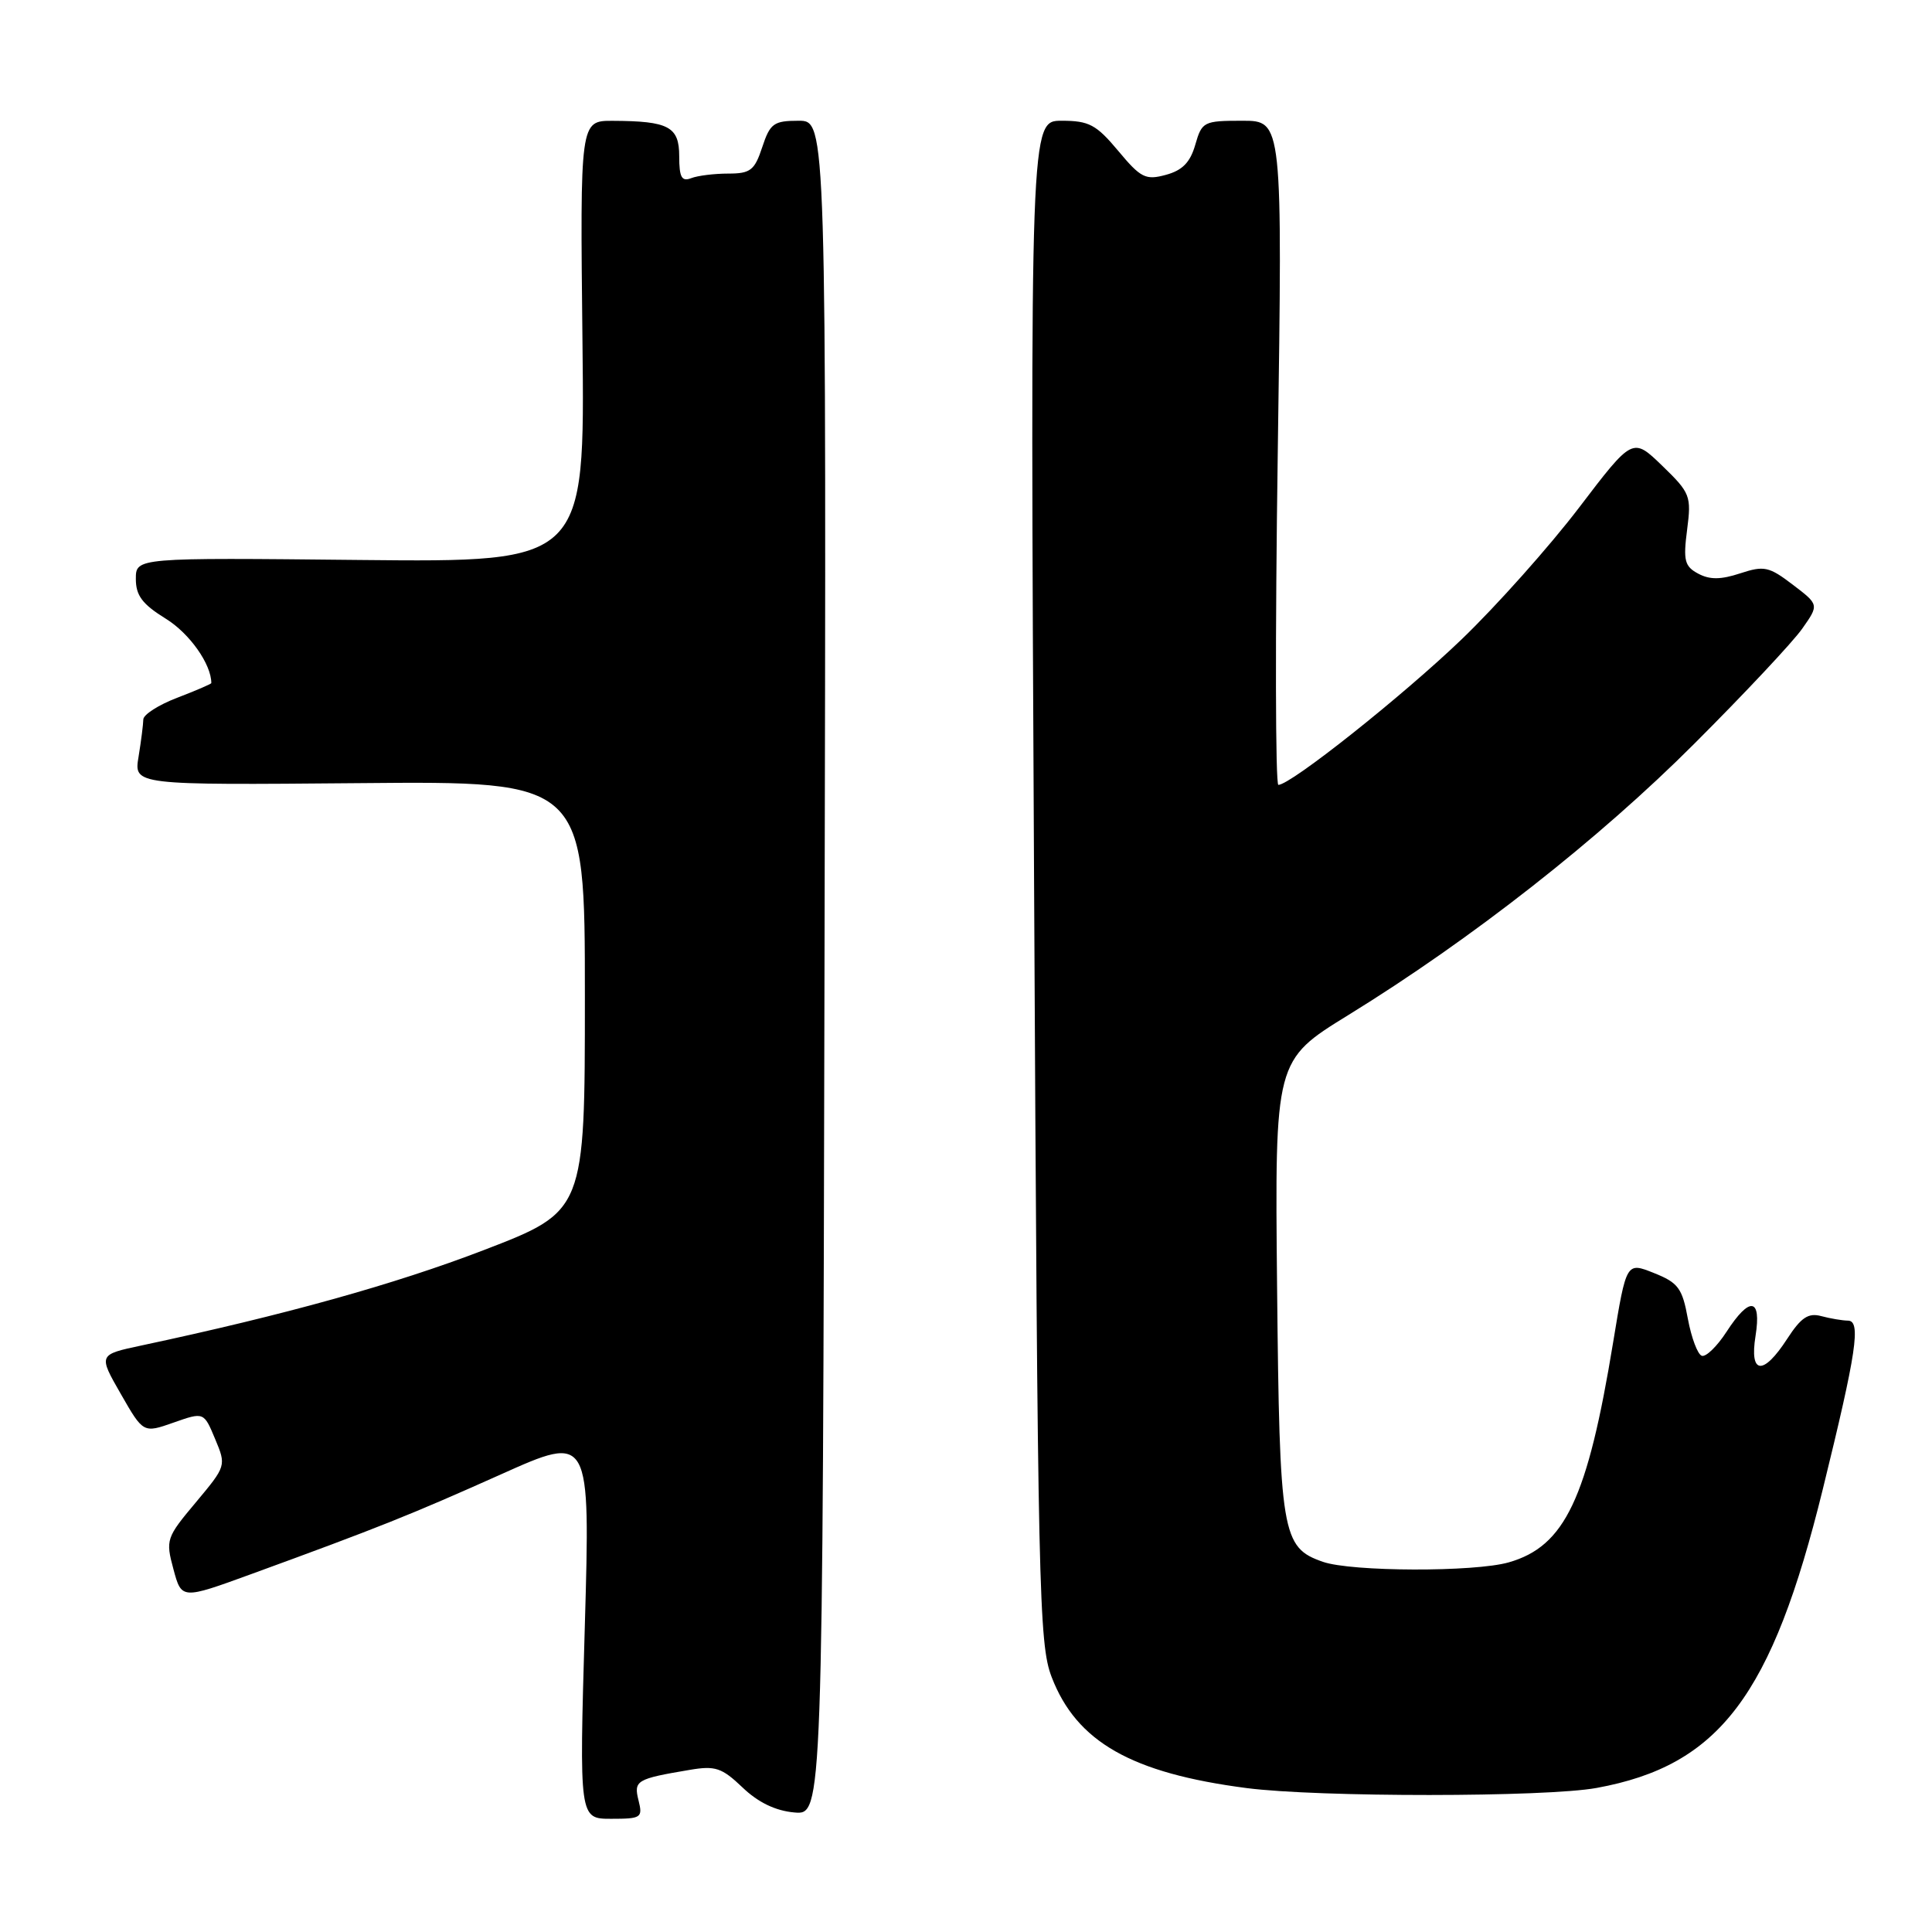 <?xml version="1.0" encoding="UTF-8" standalone="no"?>
<!DOCTYPE svg PUBLIC "-//W3C//DTD SVG 1.1//EN" "http://www.w3.org/Graphics/SVG/1.1/DTD/svg11.dtd" >
<svg xmlns="http://www.w3.org/2000/svg" xmlns:xlink="http://www.w3.org/1999/xlink" version="1.1" viewBox="0 0 256 256">
 <g >
 <path fill="currentColor"
d=" M 84.61 238.57 C 83.95 235.93 84.31 235.71 91.38 234.52 C 94.78 233.94 95.64 234.23 98.38 236.84 C 100.45 238.83 102.76 239.94 105.25 240.16 C 109.01 240.50 109.01 240.50 109.25 128.25 C 109.50 16.00 109.50 16.00 105.83 16.00 C 102.52 16.00 102.04 16.35 101.00 19.50 C 99.99 22.57 99.44 23.00 96.50 23.00 C 94.67 23.00 92.45 23.27 91.58 23.61 C 90.33 24.09 90.00 23.50 90.00 20.72 C 90.00 16.78 88.62 16.04 81.18 16.01 C 76.86 16.00 76.86 16.00 77.18 45.25 C 77.50 74.50 77.50 74.50 47.75 74.20 C 18.00 73.89 18.00 73.89 18.00 76.71 C 18.00 78.92 18.86 80.06 21.98 81.99 C 25.12 83.93 28.00 88.01 28.00 90.51 C 28.00 90.63 25.97 91.50 23.50 92.45 C 21.02 93.39 19.00 94.69 18.99 95.33 C 18.98 95.97 18.70 98.19 18.36 100.27 C 17.73 104.03 17.73 104.03 47.62 103.77 C 77.50 103.50 77.50 103.50 77.50 132.00 C 77.50 160.49 77.50 160.49 64.09 165.65 C 52.29 170.18 37.77 174.23 18.76 178.28 C 13.02 179.50 13.02 179.50 16.01 184.71 C 18.99 189.91 18.99 189.91 23.00 188.50 C 27.01 187.09 27.01 187.09 28.50 190.66 C 29.99 194.22 29.98 194.25 25.95 199.07 C 22.03 203.74 21.93 204.03 22.98 207.92 C 24.06 211.94 24.06 211.94 33.28 208.58 C 50.25 202.39 54.43 200.71 66.36 195.37 C 78.22 190.05 78.22 190.05 77.49 215.53 C 76.75 241.00 76.75 241.00 80.99 241.00 C 84.97 241.00 85.18 240.86 84.61 238.57 Z  M 211.57 236.91 C 227.82 233.94 234.80 224.72 241.54 197.29 C 246.01 179.12 246.62 175.00 244.86 174.99 C 244.11 174.98 242.52 174.71 241.32 174.39 C 239.61 173.93 238.65 174.57 236.82 177.39 C 233.63 182.32 231.79 182.15 232.62 177.00 C 233.42 171.94 231.84 171.73 228.76 176.49 C 227.52 178.40 226.05 179.83 225.50 179.65 C 224.95 179.48 224.12 177.27 223.65 174.74 C 222.91 170.68 222.37 169.96 219.15 168.68 C 215.50 167.22 215.50 167.22 213.75 177.86 C 210.35 198.59 207.36 204.89 199.92 207.02 C 195.39 208.32 179.08 208.27 175.29 206.95 C 169.84 205.05 169.55 203.35 169.22 170.50 C 168.92 140.50 168.92 140.50 178.66 134.50 C 194.96 124.46 211.88 111.19 224.52 98.53 C 231.14 91.92 237.56 85.07 238.79 83.32 C 241.04 80.13 241.04 80.13 237.56 77.48 C 234.40 75.07 233.75 74.93 230.59 75.97 C 228.01 76.82 226.55 76.83 225.02 76.01 C 223.22 75.05 223.02 74.28 223.55 70.20 C 224.13 65.72 223.98 65.32 220.25 61.71 C 216.34 57.93 216.34 57.93 209.22 67.28 C 205.30 72.42 198.31 80.26 193.68 84.71 C 185.86 92.22 171.03 104.00 169.39 104.00 C 169.00 104.00 168.96 84.20 169.31 60.00 C 169.94 16.00 169.94 16.00 164.62 16.00 C 159.49 16.00 159.26 16.12 158.38 19.18 C 157.71 21.52 156.67 22.58 154.48 23.17 C 151.80 23.90 151.16 23.58 148.17 19.99 C 145.26 16.51 144.30 16.00 140.67 16.00 C 136.50 16.00 136.50 16.00 137.02 116.75 C 137.50 210.95 137.66 217.81 139.35 222.22 C 142.65 230.81 149.93 234.95 165.19 236.93 C 174.68 238.16 204.82 238.15 211.57 236.91 Z "/>
</g>
</svg>
